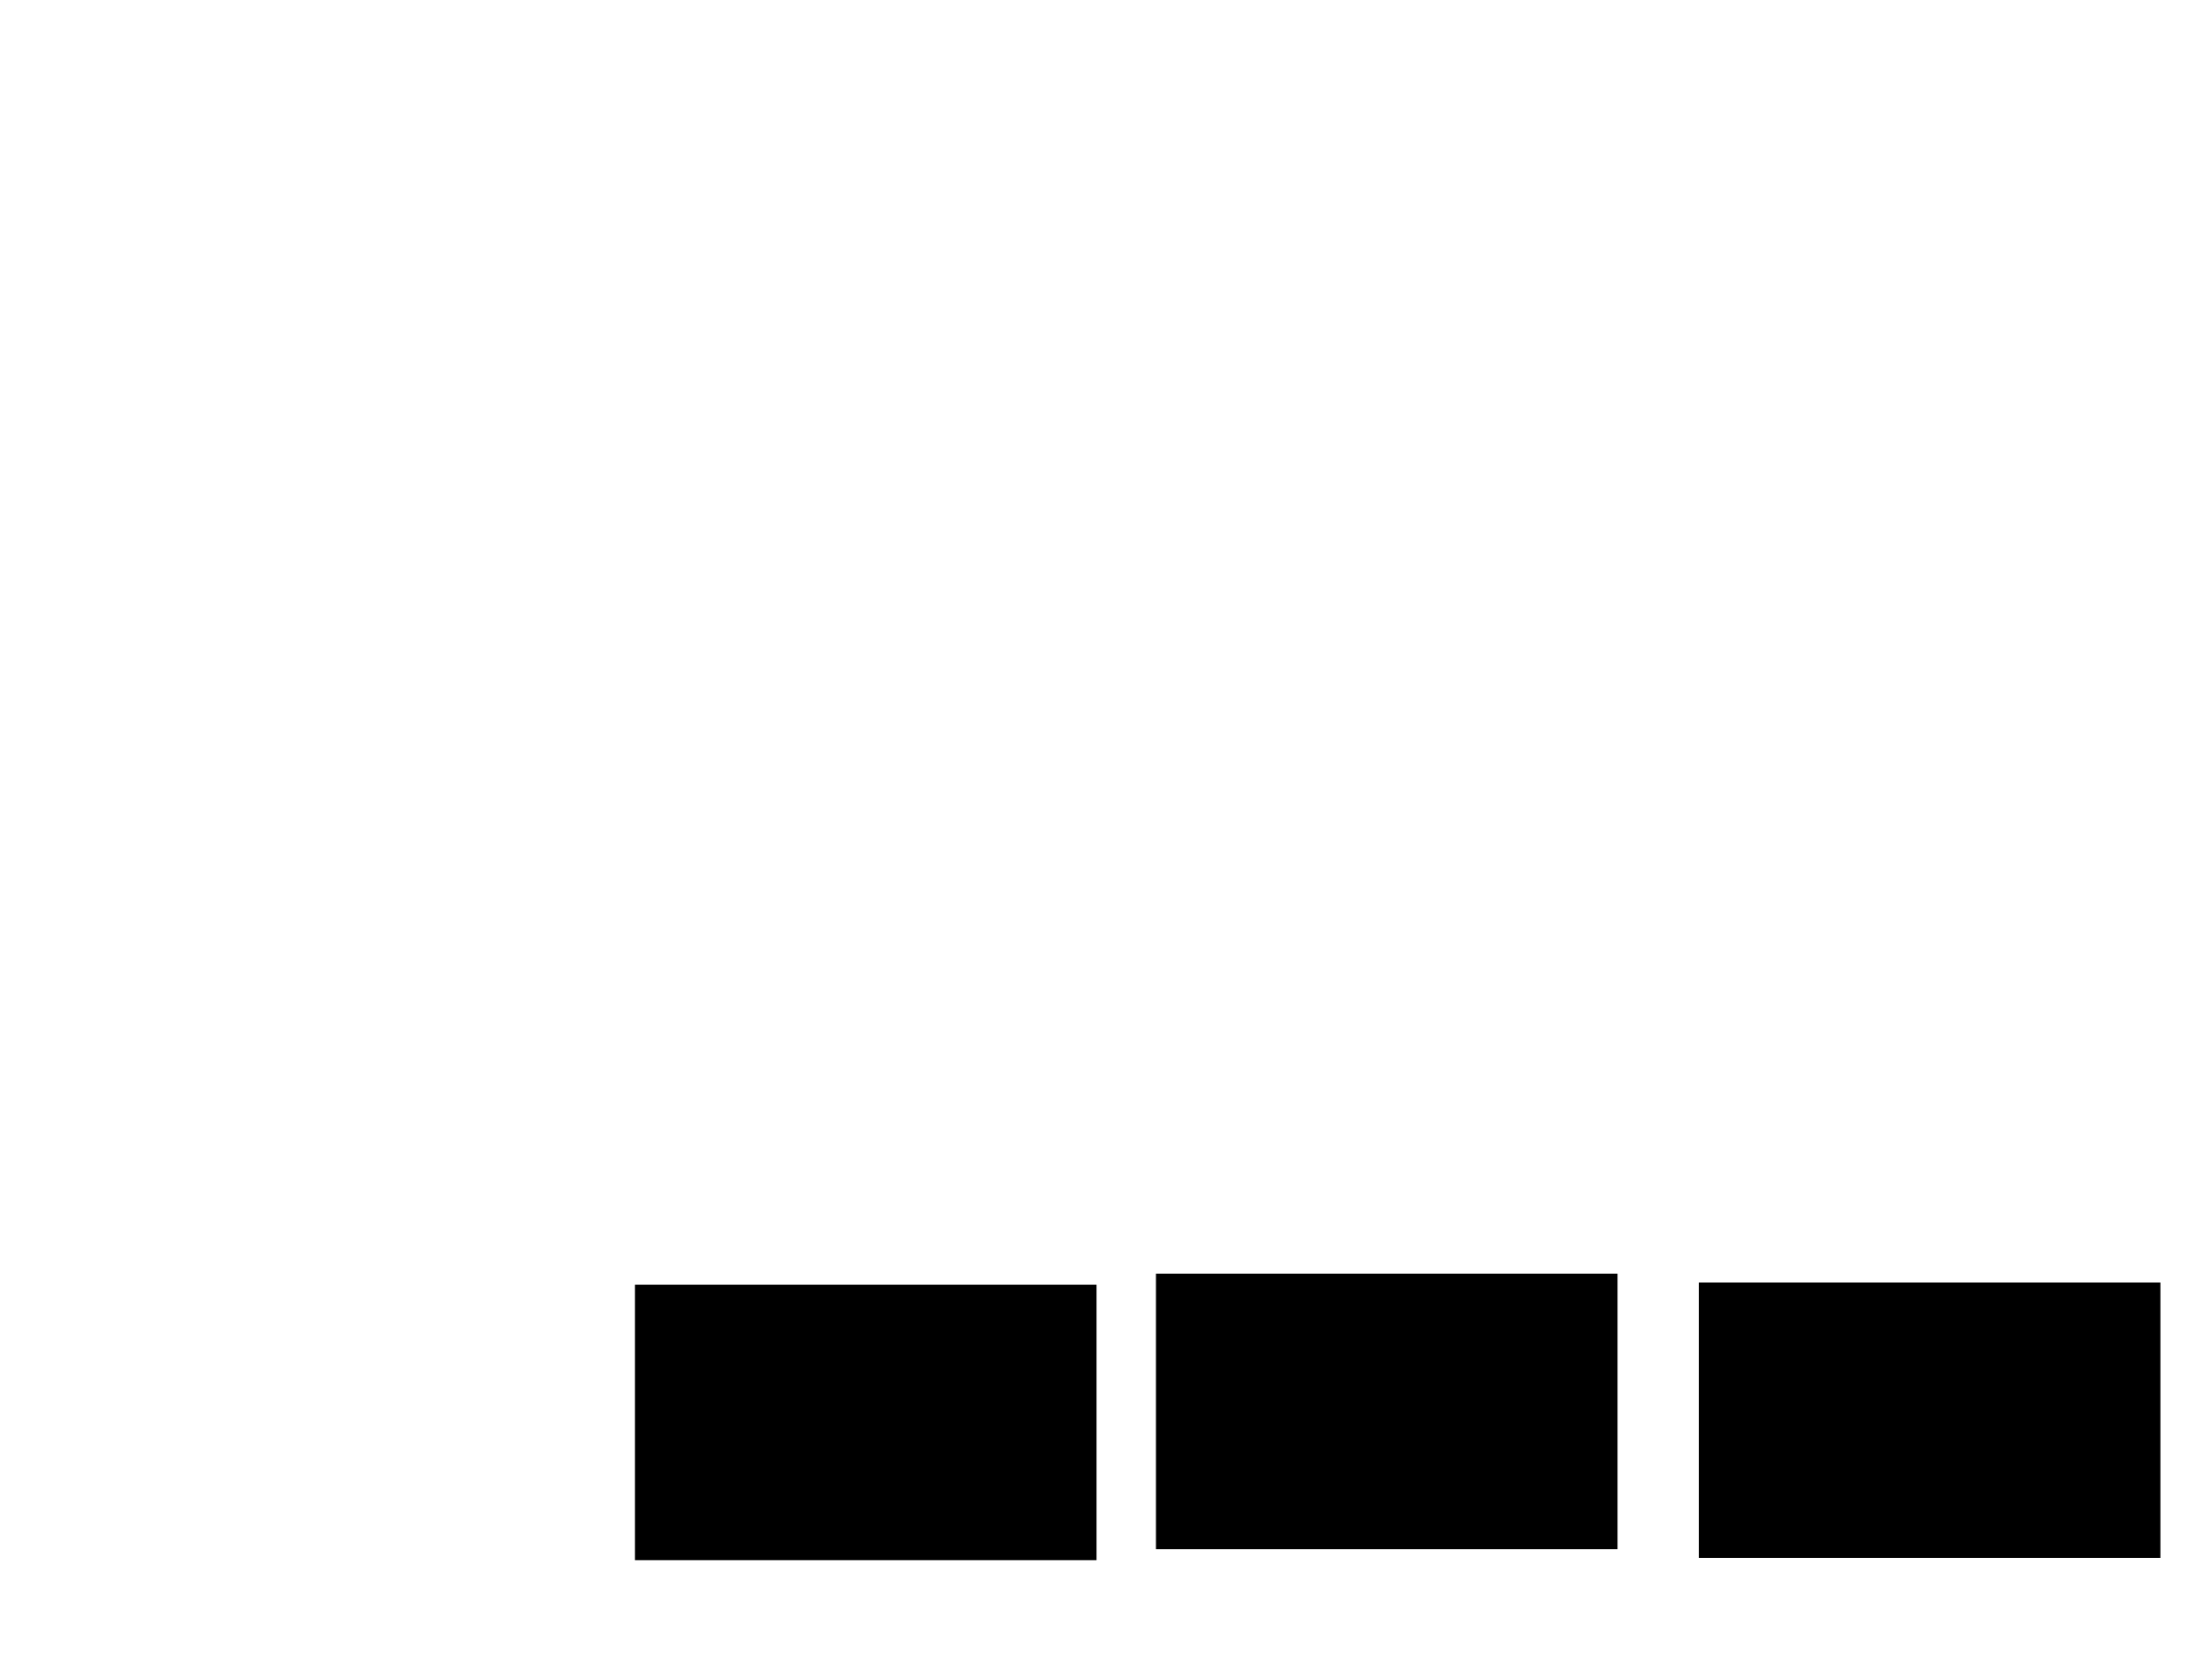 <svg xmlns="http://www.w3.org/2000/svg" width="1175" height="881">
 <!-- Created with Image Occlusion Enhanced -->
 <g>
  <title>Labels</title>
 </g>
 <g>
  <title>Masks</title>
  
  <rect id="6f06248b045f4d2a9c8319f049c71507-ao-2" height="145.349" width="244.186" y="682.953" x="337.791" stroke="#000000" fill="#0"/>
  <rect id="6f06248b045f4d2a9c8319f049c71507-ao-3" height="145.349" width="244.186" y="677.14" x="614.535" stroke="#000000" fill="#0"/>
  <rect id="6f06248b045f4d2a9c8319f049c71507-ao-4" height="145.349" width="244.186" y="681.791" x="902.907" stroke="#000000" fill="#0"/>
 </g>
</svg>